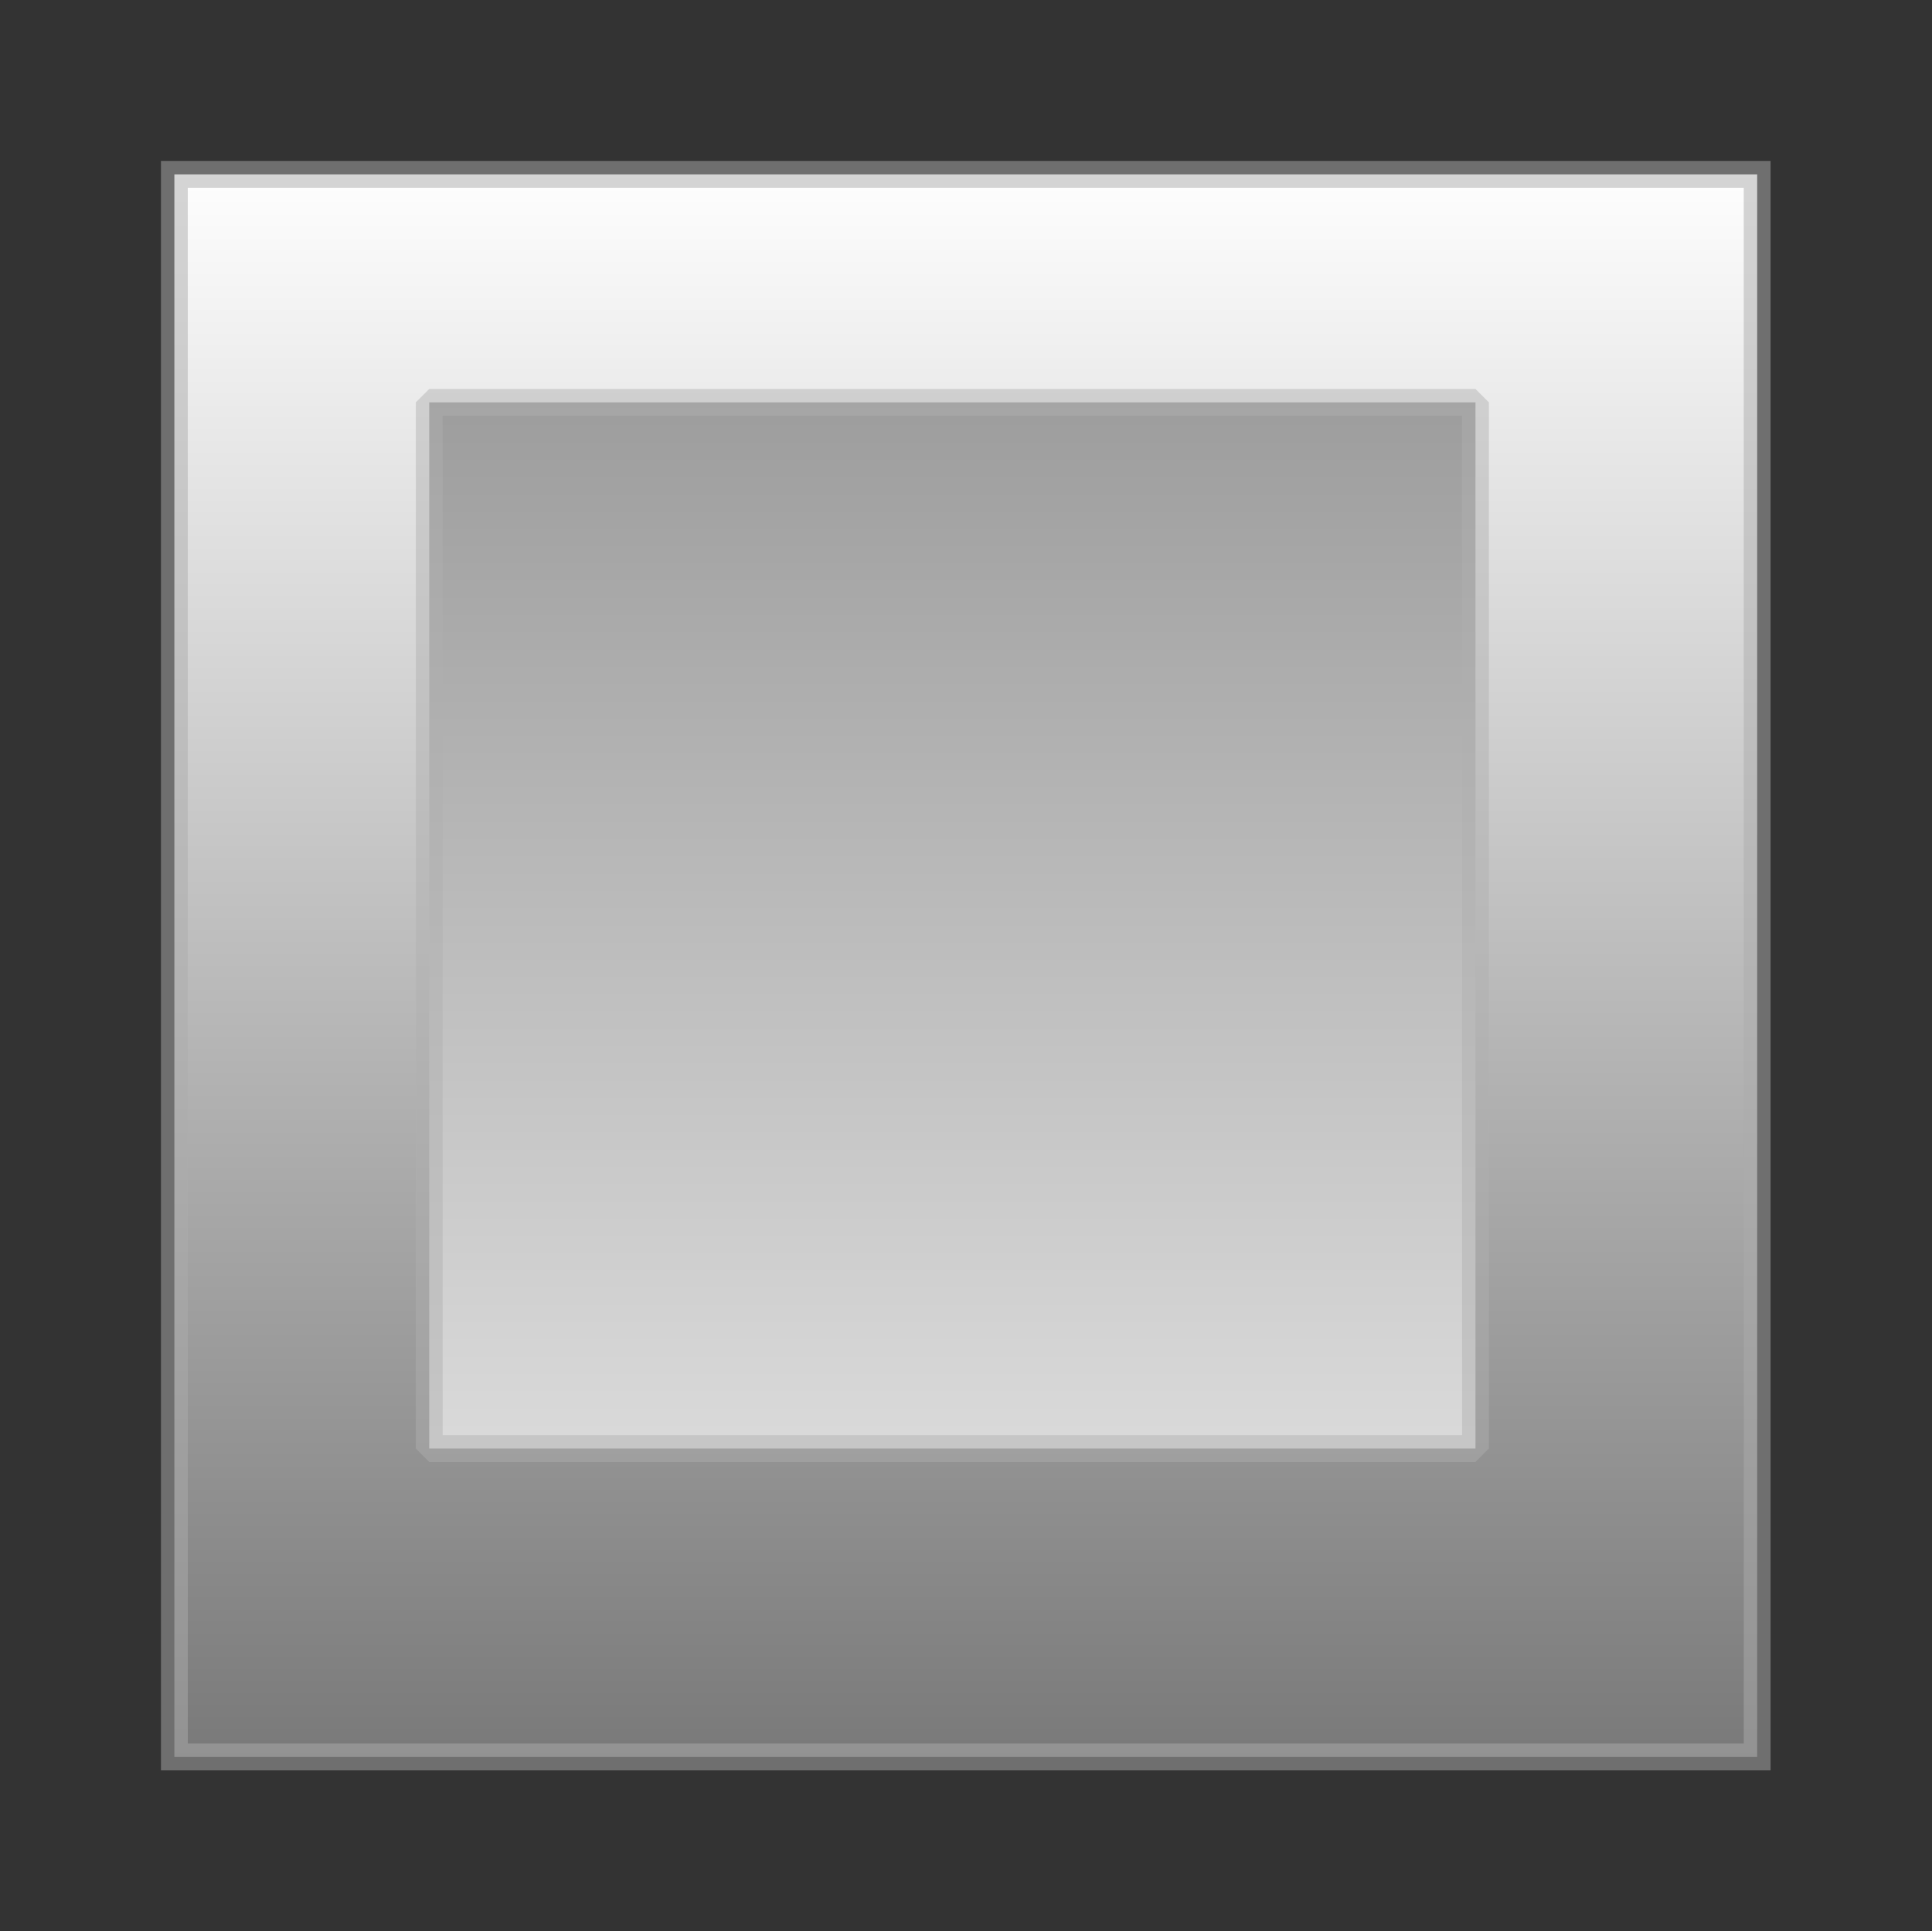 <?xml version="1.0" encoding="UTF-8" standalone="no"?>
<!-- Created with Inkscape (http://www.inkscape.org/) -->

<svg
   xmlns:dc="http://purl.org/dc/elements/1.1/"
   xmlns:cc="http://creativecommons.org/ns#"
   xmlns:rdf="http://www.w3.org/1999/02/22-rdf-syntax-ns#"
   xmlns:svg="http://www.w3.org/2000/svg"
   xmlns="http://www.w3.org/2000/svg"
   xmlns:xlink="http://www.w3.org/1999/xlink"
   xmlns:sodipodi="http://sodipodi.sourceforge.net/DTD/sodipodi-0.dtd"
   xmlns:inkscape="http://www.inkscape.org/namespaces/inkscape"
   width="72.017"
   height="72"
   id="svg5560"
   version="1.1"
   inkscape:version="0.92.3 (2405546, 2018-03-11)"
   sodipodi:docname="icon.svg"
   style="display:inline"
   inkscape:export-filename="/home/kronenpj/src/svn/iqapps/branches/TimeSheet/res/drawable/icon_small.png"
   inkscape:export-xdpi="44.990002"
   inkscape:export-ydpi="44.990002">
  <rect width="100%" height="100%" fill="#333333" stroke="none"/>
  <defs
     id="defs5562">
    <linearGradient
       id="linearGradient6583">
      <stop
         style="stop-color:#787878;stop-opacity:1;"
         offset="0"
         id="stop6585" />
      <stop
         style="stop-color:#ffffff;stop-opacity:1;"
         offset="1"
         id="stop6587" />
    </linearGradient>
    <inkscape:perspective
       sodipodi:type="inkscape:persp3d"
       inkscape:vp_x="0 : 526.18109 : 1"
       inkscape:vp_y="0 : 1000 : 0"
       inkscape:vp_z="744.09448 : 526.18109 : 1"
       inkscape:persp3d-origin="372.04724 : 350.78739 : 1"
       id="perspective5568" />
    <inkscape:perspective
       id="perspective5578"
       inkscape:persp3d-origin="0.5 : 0.33333333 : 1"
       inkscape:vp_z="1 : 0.5 : 1"
       inkscape:vp_y="0 : 1000 : 0"
       inkscape:vp_x="0 : 0.5 : 1"
       sodipodi:type="inkscape:persp3d" />
    <inkscape:perspective
       id="perspective5600"
       inkscape:persp3d-origin="0.5 : 0.33333333 : 1"
       inkscape:vp_z="1 : 0.5 : 1"
       inkscape:vp_y="0 : 1000 : 0"
       inkscape:vp_x="0 : 0.5 : 1"
       sodipodi:type="inkscape:persp3d" />
    <inkscape:perspective
       id="perspective5691"
       inkscape:persp3d-origin="0.5 : 0.33333333 : 1"
       inkscape:vp_z="1 : 0.5 : 1"
       inkscape:vp_y="0 : 1000 : 0"
       inkscape:vp_x="0 : 0.5 : 1"
       sodipodi:type="inkscape:persp3d" />
    <inkscape:perspective
       id="perspective5831"
       inkscape:persp3d-origin="0.5 : 0.33333333 : 1"
       inkscape:vp_z="1 : 0.5 : 1"
       inkscape:vp_y="0 : 1000 : 0"
       inkscape:vp_x="0 : 0.5 : 1"
       sodipodi:type="inkscape:persp3d" />
    <inkscape:perspective
       id="perspective6064"
       inkscape:persp3d-origin="0.5 : 0.33333333 : 1"
       inkscape:vp_z="1 : 0.5 : 1"
       inkscape:vp_y="0 : 1000 : 0"
       inkscape:vp_x="0 : 0.5 : 1"
       sodipodi:type="inkscape:persp3d" />
    <linearGradient
       inkscape:collect="always"
       xlink:href="#linearGradient6583"
       id="linearGradient6589"
       x1="6"
       y1="36"
       x2="66"
       y2="36"
       gradientUnits="userSpaceOnUse"
       gradientTransform="translate(-72,0)" />
    <linearGradient
       inkscape:collect="always"
       xlink:href="#linearGradient6583"
       id="linearGradient6633"
       x1="-8.9"
       y1="-35.5"
       x2="77.9"
       y2="-35.5"
       gradientUnits="userSpaceOnUse" />
  </defs>
  <sodipodi:namedview
     id="base"
     pagecolor="#ffffff"
     bordercolor="#666666"
     borderopacity="1.0"
     inkscape:pageopacity="0.0"
     inkscape:pageshadow="2"
     inkscape:zoom="5.6111111"
     inkscape:cx="-9.6152403"
     inkscape:cy="36"
     inkscape:document-units="px"
     inkscape:current-layer="layer9"
     showgrid="false"
     inkscape:window-width="3200"
     inkscape:window-height="1625"
     inkscape:window-x="0"
     inkscape:window-y="55"
     inkscape:window-maximized="1" />
  <g
     sodipodi:insensitive="true"
     inkscape:label="InnerGuide"
     id="layer3"
     inkscape:groupmode="layer"
     style="display:none">
    <rect
       ry="0"
       y="8.5"
       x="8.5"
       height="55"
       width="55"
       id="rect5839"
       style="fill:none;stroke:#ff9900;stroke-width:1;stroke-linecap:butt;stroke-opacity:1;stroke-dasharray:none;display:inline" />
  </g>
  <g
     inkscape:groupmode="layer"
     id="layer2"
     inkscape:label="MiddleGuide"
     sodipodi:insensitive="true"
     style="display:none">
    <rect
       style="fill:none;stroke:#0000ff;stroke-width:1;stroke-linecap:butt;stroke-opacity:1;stroke-dasharray:none;display:inline"
       id="rect5469"
       width="59"
       height="59"
       x="6.5"
       y="6.5"
       ry="0" />
  </g>
  <g
     inkscape:label="OuterGuide"
     inkscape:groupmode="layer"
     id="layer1"
     sodipodi:insensitive="true"
     style="display:none">
    <rect
       style="fill:none;stroke:#ff0000;stroke-width:1;stroke-linecap:butt;stroke-opacity:1;stroke-dasharray:none;display:inline"
       id="rect5474"
       width="71"
       height="71"
       x="0.5"
       y="0.5" />
  </g>
  <g
     inkscape:groupmode="layer"
     id="layer8"
     inkscape:label="Background"
     style="display:inline">
    <rect
       style="fill:url(#linearGradient6589);fill-opacity:1;stroke:#acacac;stroke-opacity:0.502"
       id="rect6071"
       width="59"
       height="59"
       x="-65.5"
       y="6.5"
       transform="rotate(-90)" />
  </g>
  <g
     inkscape:groupmode="layer"
     id="layer9"
     inkscape:label="ClockFace"
     style="display:inline"
     sodipodi:insensitive="true">
    <rect
       style="fill:url(#linearGradient6633);fill-opacity:1;stroke:#afafaf;stroke-width:1;stroke-linecap:butt;stroke-linejoin:miter;stroke-miterlimit:0;stroke-dasharray:none;stroke-opacity:0.463"
       id="rect6600"
       width="39"
       height="39"
       x="15"
       y="-55"
       transform="rotate(90)" />
  </g>
</svg>
